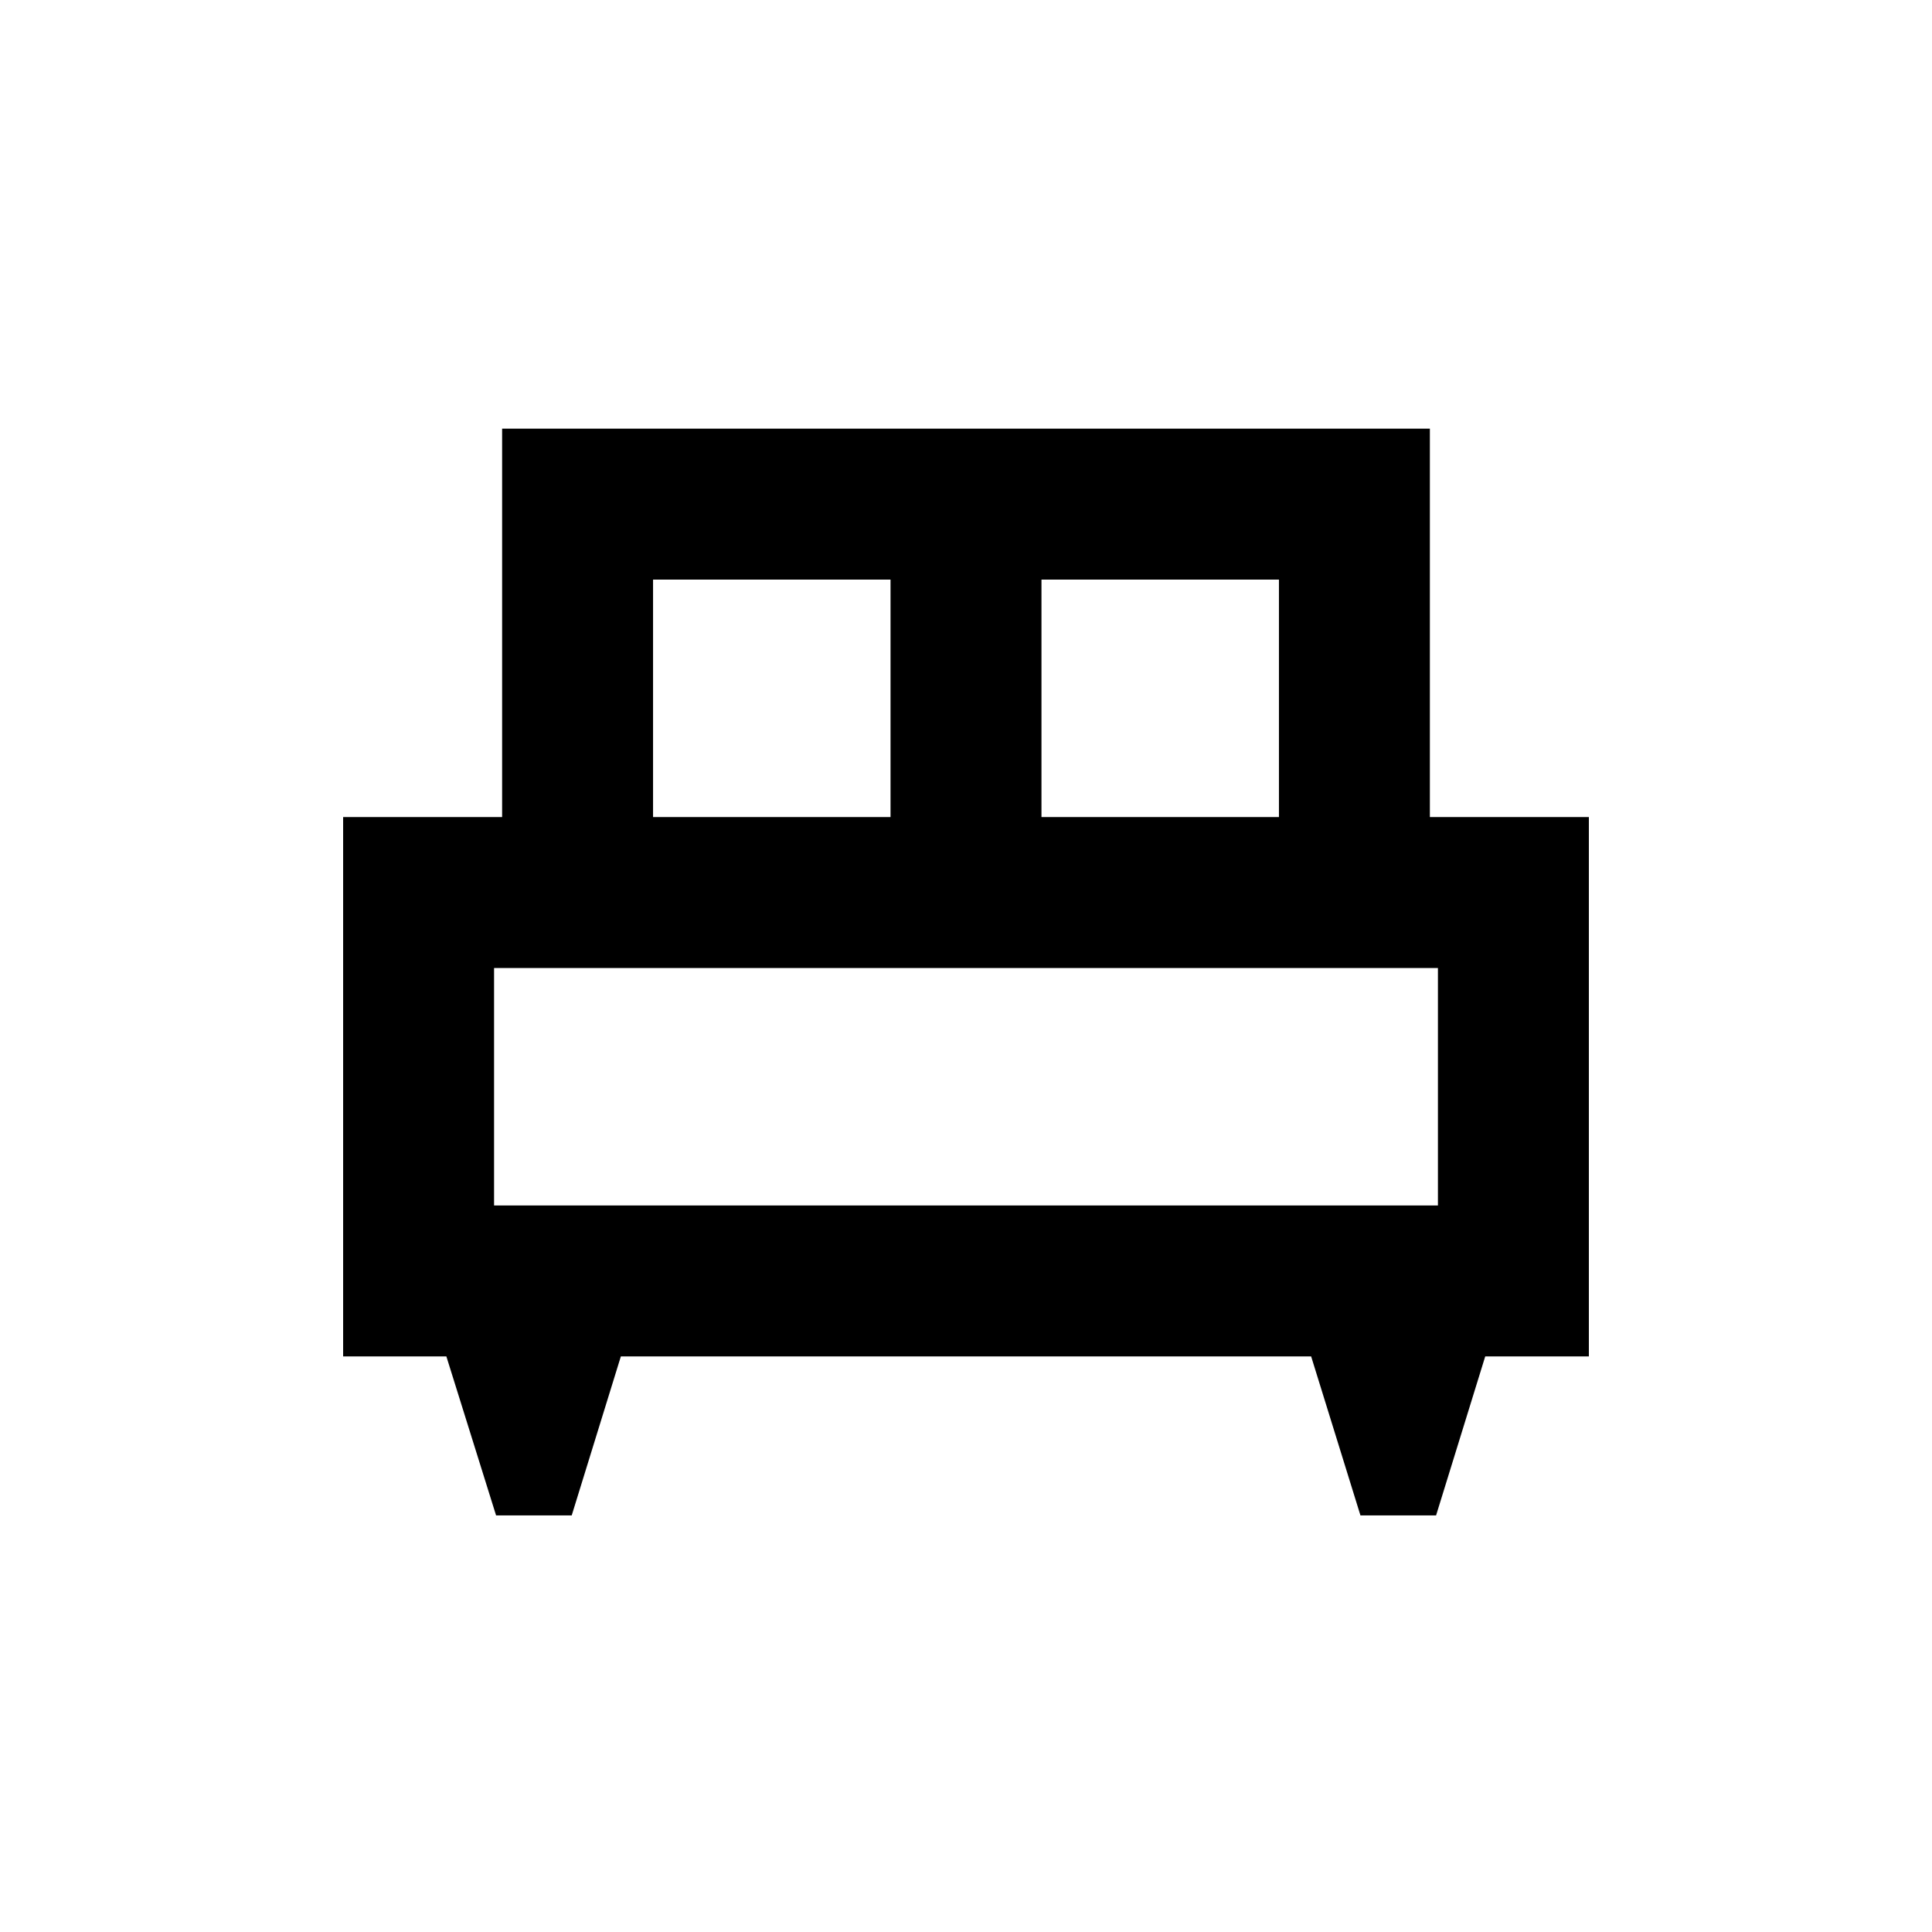 <svg xmlns="http://www.w3.org/2000/svg" height="24" viewBox="0 -960 960 960" width="24"><path d="M284.08-207H246.5l-24.7-79h-51.3v-268h79v-193h461v193h79v268H738l-24.42 79H676l-24.5-79h-343l-24.42 79ZM517.5-554h118v-118h-118v118Zm-193 0h118v-118h-118v118Zm-79 193h469v-118h-469v118Zm469 0h-469 469Z"/></svg>